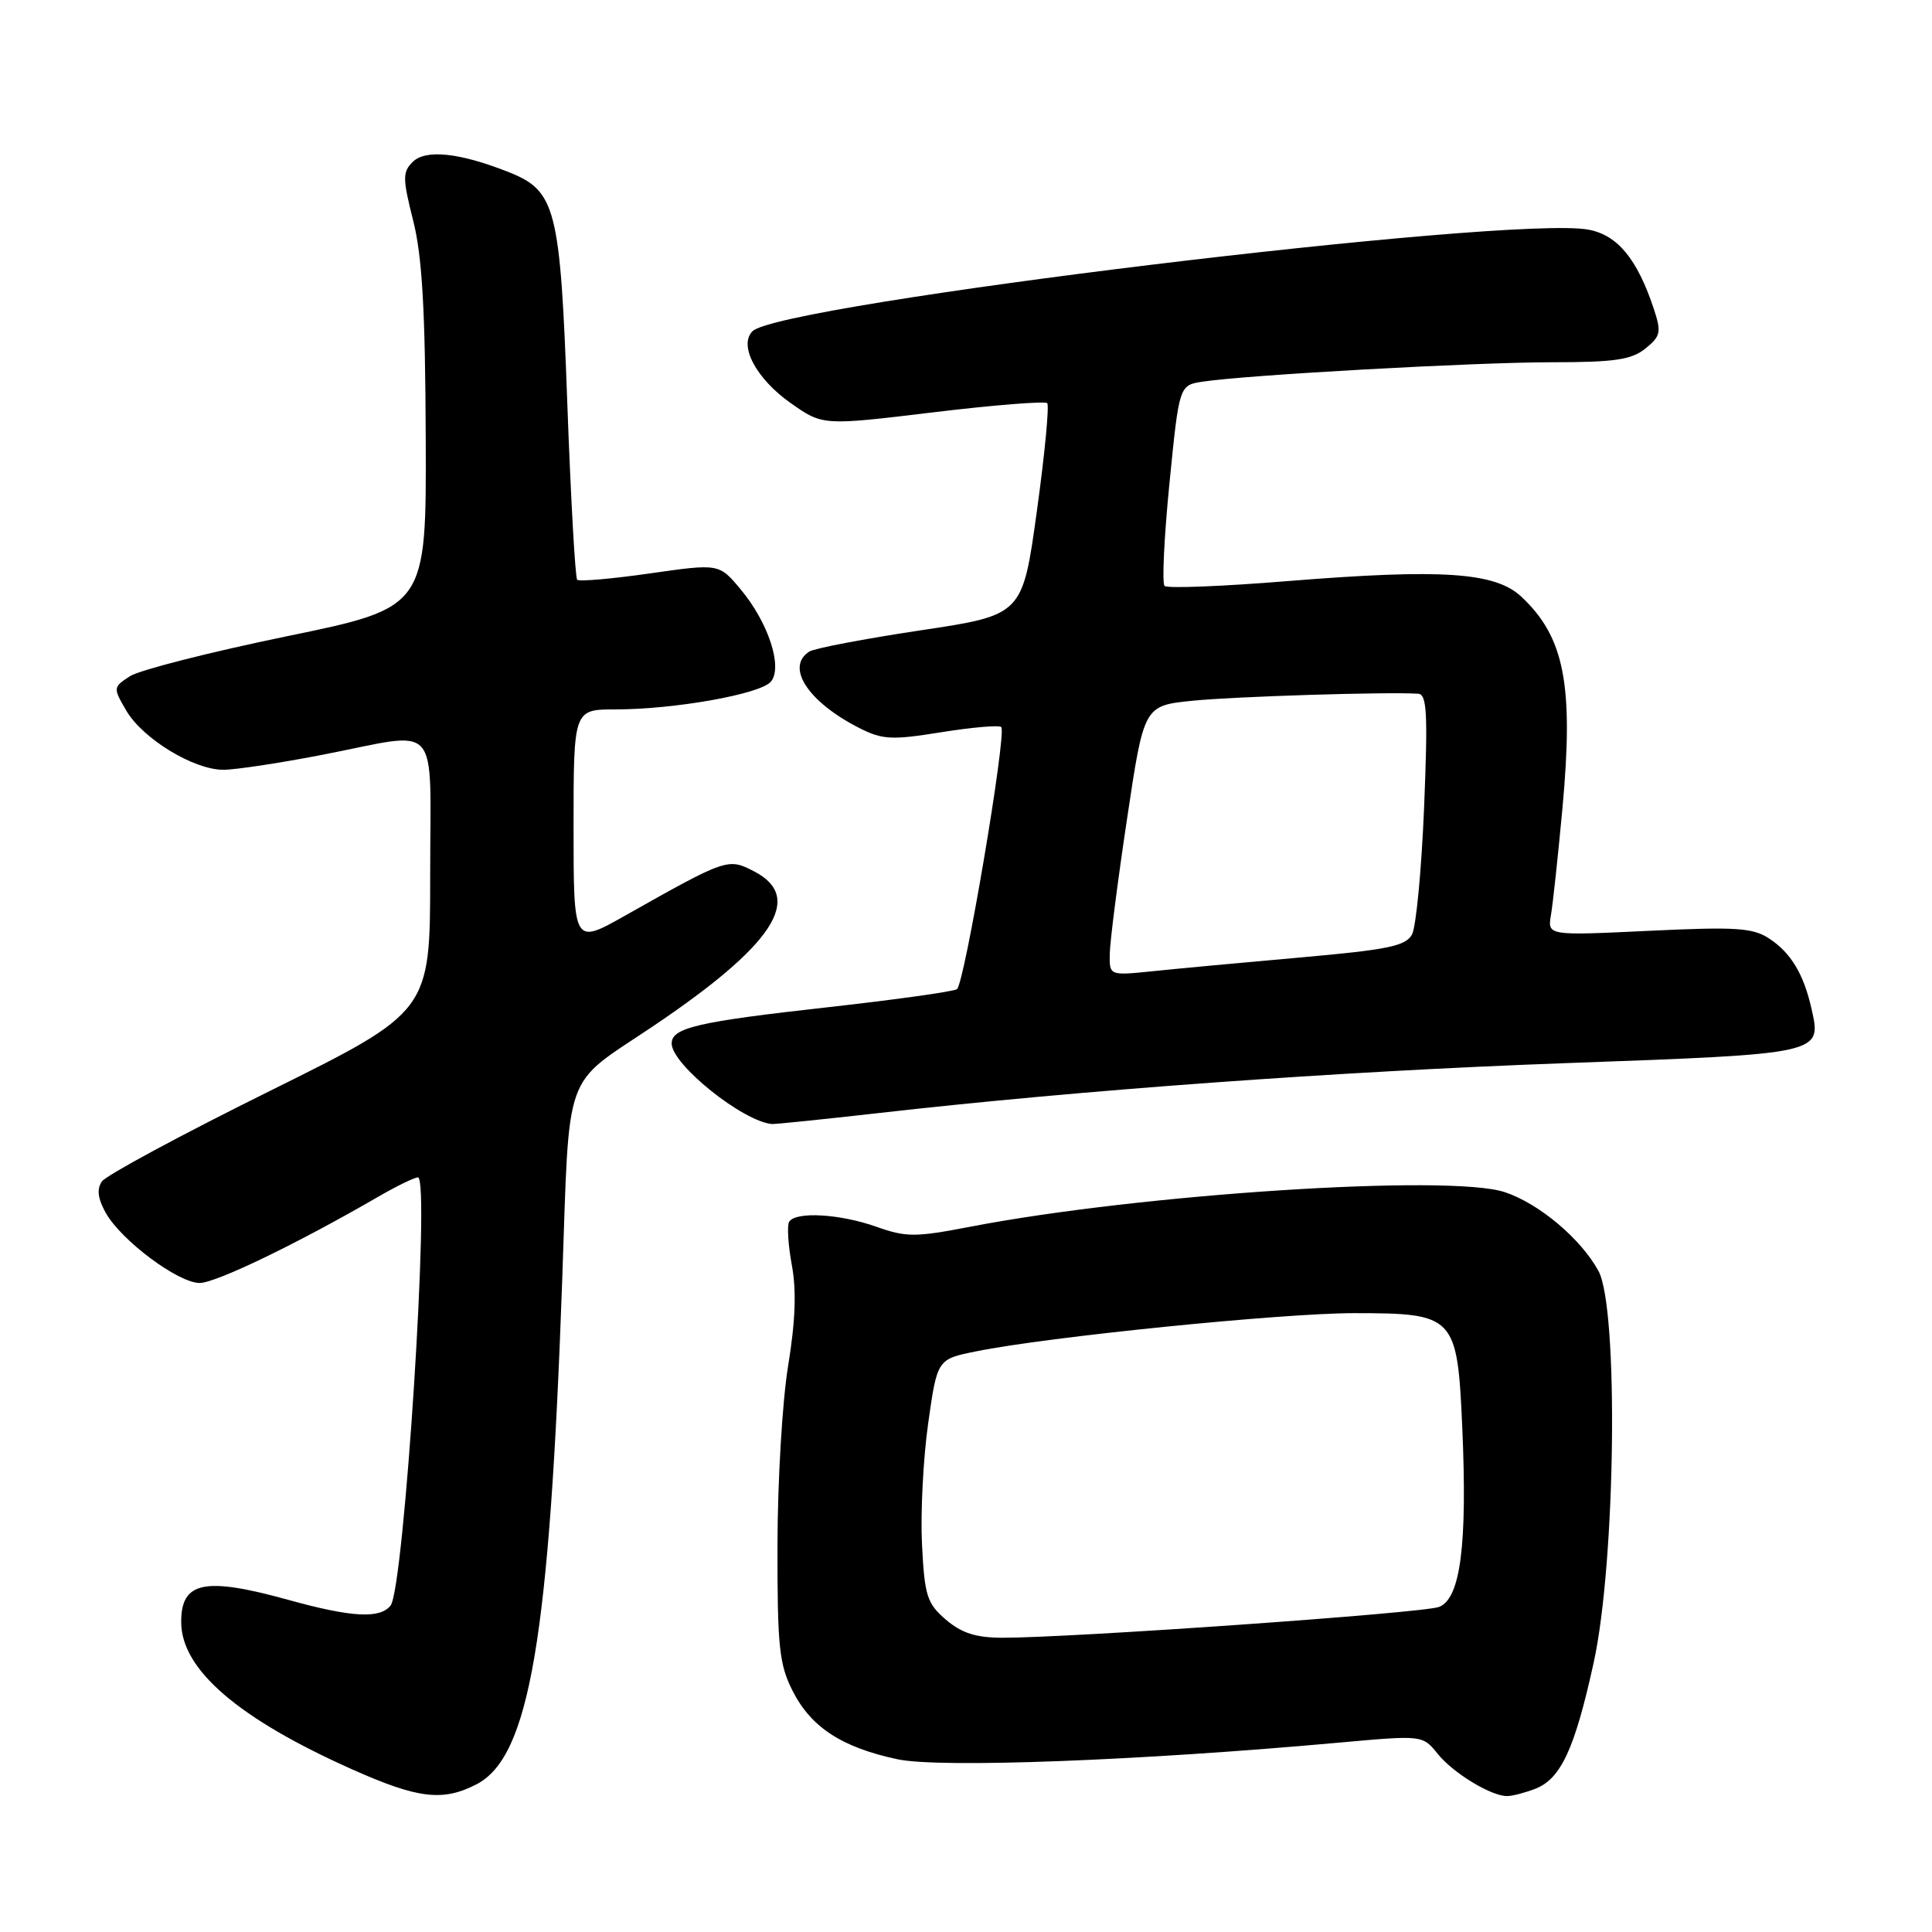 <?xml version="1.0" encoding="UTF-8" standalone="no"?>
<!DOCTYPE svg PUBLIC "-//W3C//DTD SVG 1.1//EN" "http://www.w3.org/Graphics/SVG/1.1/DTD/svg11.dtd" >
<svg xmlns="http://www.w3.org/2000/svg" xmlns:xlink="http://www.w3.org/1999/xlink" version="1.1" viewBox="0 0 256 256">
 <g >
 <path fill="currentColor"
d=" M 63.14 236.43 C 70.16 232.80 72.82 217.15 74.50 169.50 C 75.49 141.29 74.52 144.04 86.37 136.09 C 102.50 125.26 106.66 118.94 99.92 115.46 C 96.46 113.67 96.31 113.72 82.75 121.37 C 76.00 125.17 76.00 125.17 76.00 109.59 C 76.00 94.00 76.00 94.00 81.56 94.00 C 89.39 94.00 100.78 91.97 102.15 90.32 C 103.75 88.40 101.81 82.48 98.13 78.08 C 95.28 74.67 95.28 74.67 86.12 75.98 C 81.08 76.70 76.75 77.08 76.48 76.82 C 76.22 76.55 75.63 66.03 75.17 53.42 C 74.23 27.42 73.67 25.27 67.29 22.76 C 60.84 20.22 56.38 19.76 54.68 21.46 C 53.33 22.81 53.34 23.64 54.75 29.24 C 55.94 33.95 56.35 41.06 56.41 58.00 C 56.50 80.50 56.50 80.50 38.00 84.31 C 27.82 86.41 18.47 88.79 17.22 89.60 C 14.98 91.06 14.97 91.14 16.72 94.14 C 18.90 97.88 25.66 102.00 29.59 102.00 C 31.19 102.00 37.13 101.10 42.79 100.00 C 58.65 96.92 57.00 95.05 57.00 116.02 C 57.00 134.03 57.00 134.03 35.75 144.56 C 24.06 150.35 14.05 155.74 13.50 156.55 C 12.80 157.58 12.96 158.83 14.02 160.72 C 16.07 164.37 23.61 170.00 26.46 170.00 C 28.60 170.00 39.39 164.79 50.00 158.64 C 52.48 157.20 54.90 156.02 55.38 156.01 C 57.04 155.99 53.55 210.49 51.75 212.75 C 50.34 214.52 46.57 214.31 38.24 212.00 C 27.08 208.91 23.99 209.55 24.01 214.95 C 24.02 221.23 31.60 227.74 46.73 234.48 C 55.40 238.34 58.68 238.73 63.14 236.43 Z  M 203.39 237.04 C 206.81 235.74 208.66 231.77 211.18 220.26 C 214.09 206.97 214.49 173.31 211.80 168.40 C 209.45 164.11 203.91 159.46 199.37 157.96 C 192.07 155.55 151.04 158.21 128.50 162.56 C 121.28 163.95 120.07 163.95 116.12 162.55 C 111.30 160.84 105.42 160.50 104.57 161.89 C 104.27 162.38 104.43 164.96 104.92 167.62 C 105.55 170.99 105.40 175.06 104.43 180.98 C 103.66 185.67 103.03 196.38 103.02 204.79 C 103.00 218.23 103.25 220.56 105.04 224.08 C 107.50 228.91 111.60 231.56 118.97 233.12 C 124.59 234.30 151.06 233.30 177.50 230.90 C 188.50 229.91 188.50 229.91 190.50 232.39 C 192.54 234.93 197.55 237.98 199.68 237.99 C 200.34 238.00 202.00 237.57 203.39 237.04 Z  M 116.30 147.50 C 143.09 144.45 177.32 141.97 207.50 140.87 C 241.52 139.64 241.39 139.67 240.04 133.69 C 239.00 129.06 237.30 126.24 234.41 124.35 C 232.24 122.93 229.99 122.79 218.47 123.34 C 205.05 123.98 205.05 123.98 205.51 121.24 C 205.77 119.73 206.45 113.38 207.03 107.12 C 208.54 90.75 207.31 84.42 201.58 79.06 C 198.11 75.82 191.10 75.35 170.72 76.99 C 162.04 77.70 154.65 77.99 154.31 77.64 C 153.96 77.29 154.25 71.17 154.96 64.03 C 156.25 51.04 156.25 51.04 159.37 50.57 C 165.20 49.68 195.48 48.00 205.66 48.00 C 213.96 48.00 216.18 47.67 218.03 46.18 C 220.05 44.54 220.16 44.02 219.14 40.93 C 216.94 34.31 214.34 31.15 210.48 30.43 C 200.19 28.50 103.33 40.27 99.71 43.89 C 97.84 45.76 100.20 50.19 104.77 53.41 C 109.02 56.40 109.02 56.40 123.62 54.64 C 131.65 53.67 138.46 53.13 138.76 53.42 C 139.05 53.72 138.44 60.16 137.39 67.73 C 135.49 81.50 135.49 81.50 122.00 83.52 C 114.57 84.64 107.94 85.90 107.25 86.33 C 104.02 88.37 107.08 93.04 113.91 96.49 C 116.94 98.02 118.18 98.08 124.75 97.02 C 128.82 96.37 132.39 96.06 132.67 96.34 C 133.43 97.09 127.80 130.40 126.80 131.07 C 126.34 131.39 118.65 132.46 109.73 133.46 C 92.41 135.39 89.00 136.18 89.00 138.27 C 89.00 141.05 98.46 148.63 102.30 148.94 C 102.74 148.97 109.04 148.32 116.30 147.50 Z  M 125.33 214.61 C 122.83 212.46 122.51 211.45 122.17 204.64 C 121.96 200.47 122.33 193.25 122.99 188.58 C 124.19 180.10 124.19 180.10 129.35 179.06 C 138.79 177.14 169.87 174.00 179.39 174.00 C 192.79 174.00 193.10 174.33 193.76 189.17 C 194.44 204.76 193.52 211.85 190.67 212.93 C 188.54 213.74 141.98 217.02 132.81 217.01 C 129.30 217.00 127.41 216.39 125.33 214.61 Z  M 147.05 126.39 C 147.07 124.80 148.10 116.75 149.34 108.50 C 151.58 93.50 151.58 93.50 158.04 92.85 C 163.58 92.29 183.65 91.66 187.91 91.92 C 189.08 91.99 189.21 94.51 188.70 106.99 C 188.36 115.24 187.64 122.81 187.10 123.82 C 186.27 125.36 183.91 125.84 172.31 126.87 C 164.71 127.54 155.91 128.36 152.75 128.69 C 147.00 129.28 147.00 129.28 147.05 126.39 Z "/>
</g>
</svg>